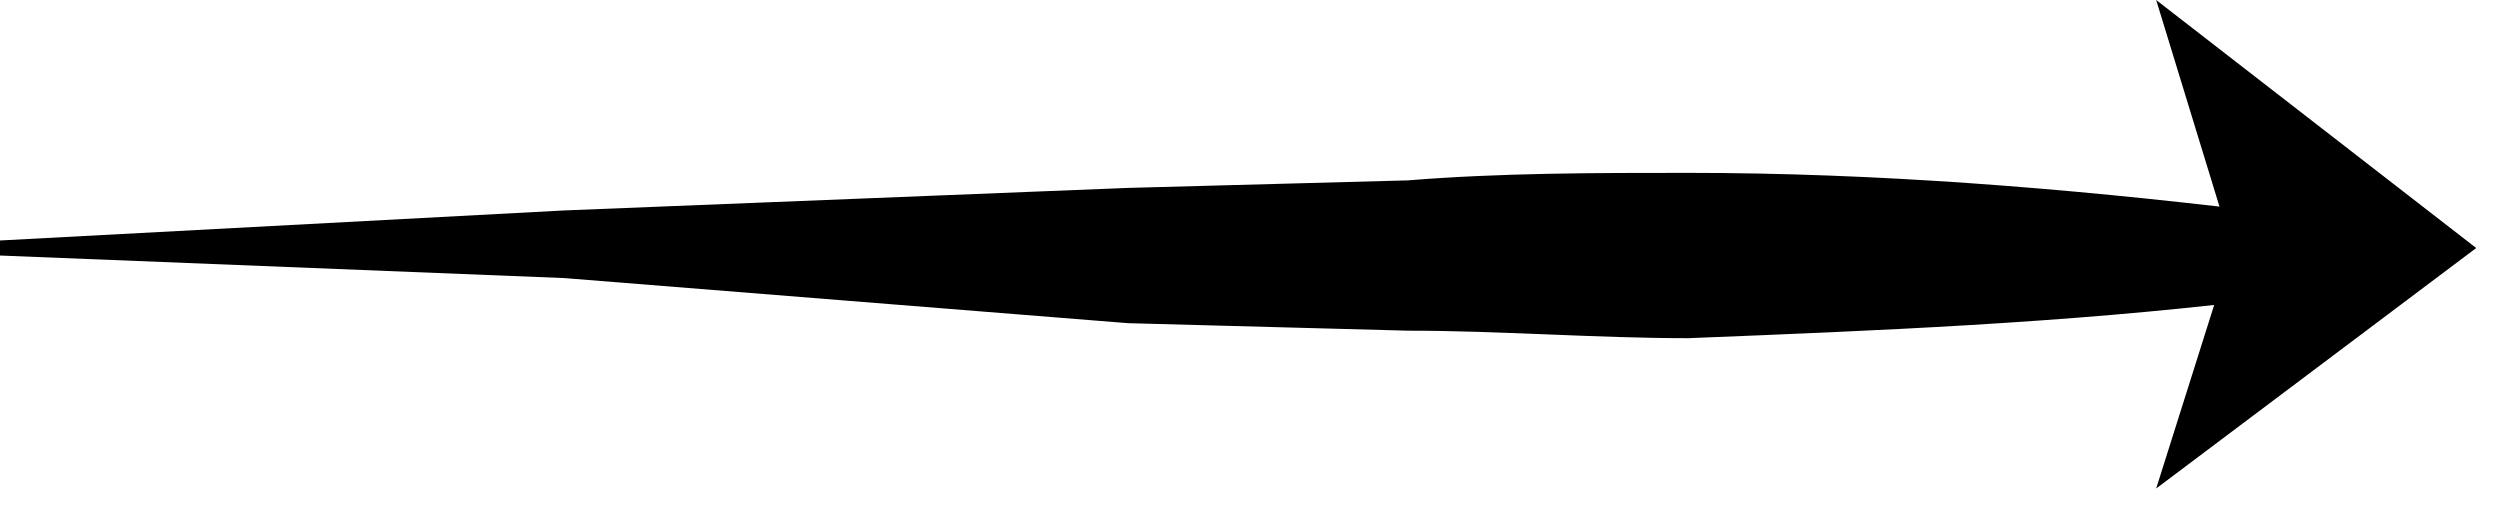 <svg width="62" height="13" viewBox="0 0 62 13" fill="none" xmlns="http://www.w3.org/2000/svg">
<path d="M0 5.964L13.988 5.219L27.977 4.66L34.921 4.473C37.203 4.287 39.584 4.287 41.866 4.287C46.529 4.287 51.191 4.66 55.854 5.219V7.455C51.191 8.015 46.529 8.201 41.866 8.387C39.584 8.387 37.203 8.201 34.921 8.201L27.977 8.015L13.988 6.896L0 6.337L0 5.964Z" fill="black"/>
<path d="M61.41 6.151L53.473 12.115L55.358 6.151L53.473 0L61.41 6.151Z" fill="black"/>
</svg>
